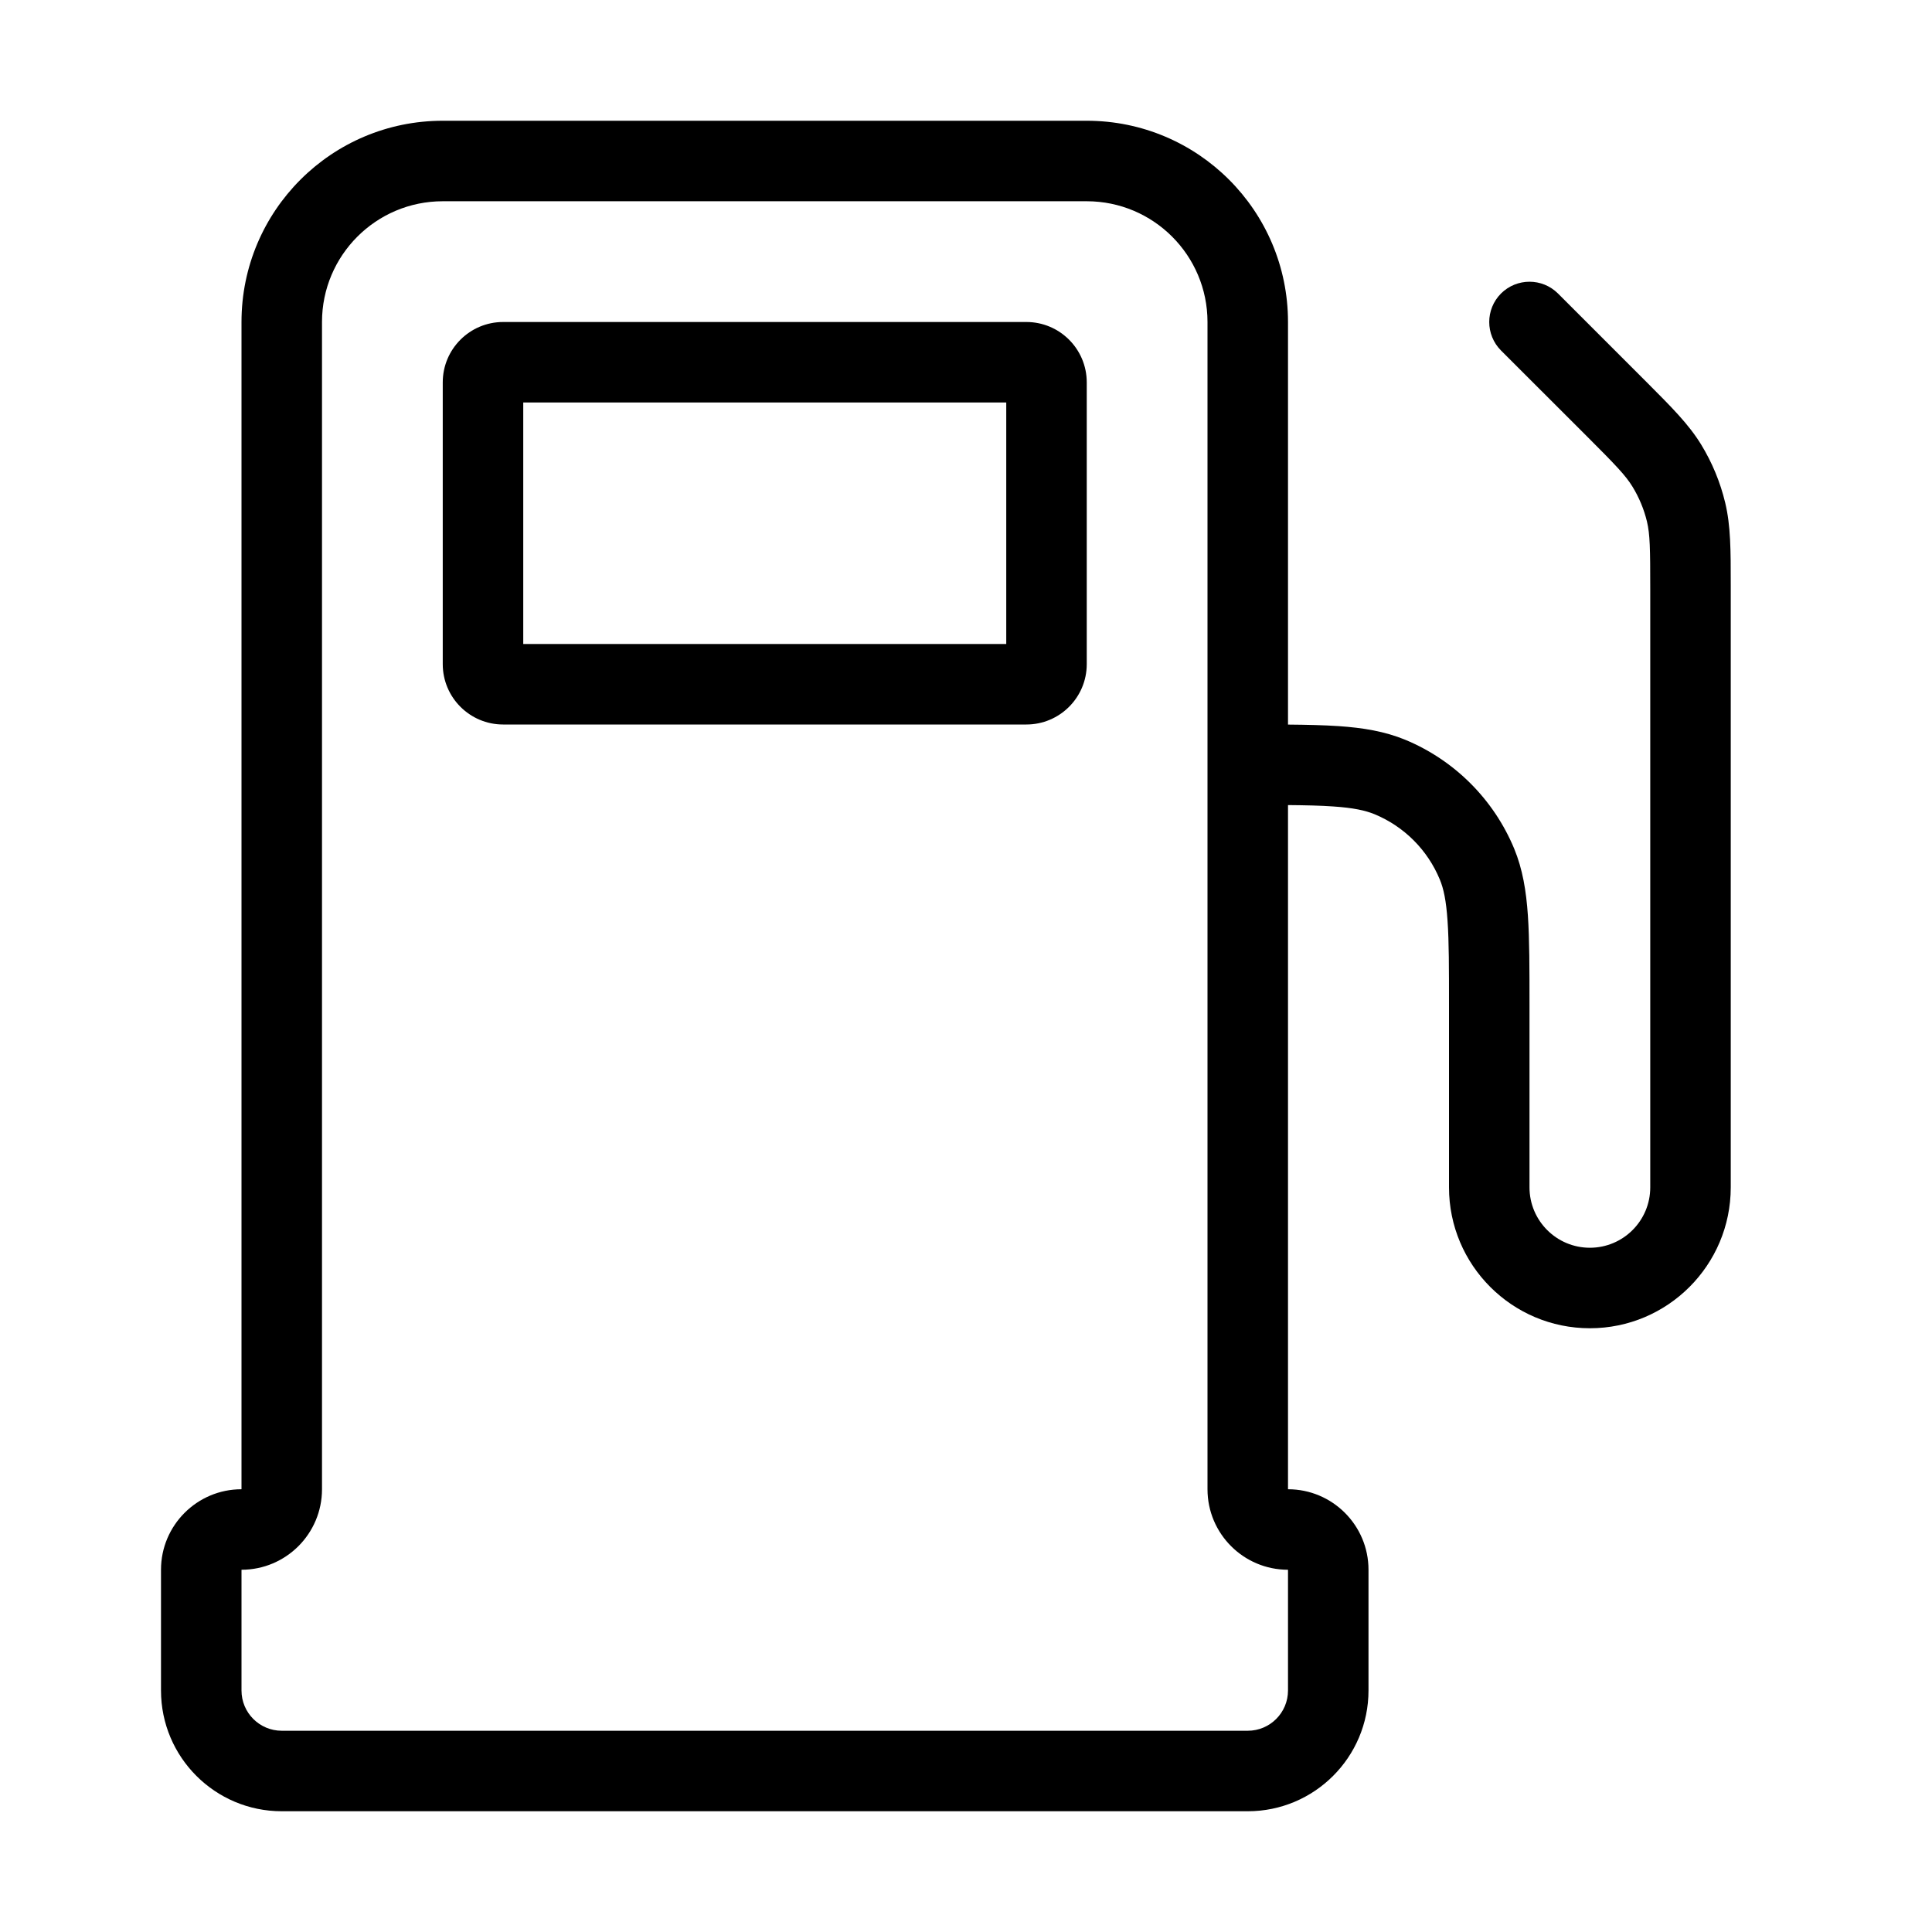 <svg width="24" height="24" viewBox="0 0 24 24" fill="none" xmlns="http://www.w3.org/2000/svg">
<path fill-rule="evenodd" clip-rule="evenodd" d="M6.25 4C5.836 4 5.5 4.336 5.5 4.75V8.25C5.5 8.664 5.836 9 6.25 9H12.75C13.164 9 13.5 8.664 13.5 8.25V4.75C13.5 4.336 13.164 4 12.75 4H6.25ZM6.5 5V8H12.5V5H6.5Z" fill="black"/>
<path fill-rule="evenodd" clip-rule="evenodd" d="M16 9.001V4C16 2.619 14.881 1.5 13.5 1.5H5.5C4.119 1.5 3 2.619 3 4V18.5C2.448 18.5 2 18.948 2 19.5V21C2 21.828 2.672 22.5 3.5 22.5H15.5C16.328 22.5 17 21.828 17 21V19.5C17 18.948 16.552 18.5 16 18.5V10.001C16.223 10.003 16.405 10.007 16.56 10.018C16.814 10.035 16.961 10.068 17.074 10.114C17.442 10.266 17.734 10.558 17.886 10.926C17.933 11.039 17.965 11.186 17.982 11.44C18 11.698 18 12.027 18 12.5V14.75C18 15.716 18.784 16.5 19.75 16.5C20.716 16.5 21.5 15.716 21.5 14.75L21.5 7.269C21.5 6.834 21.5 6.533 21.431 6.245C21.37 5.99 21.269 5.746 21.132 5.522C20.977 5.269 20.764 5.057 20.457 4.749L19.354 3.646C19.158 3.451 18.842 3.451 18.646 3.646C18.451 3.842 18.451 4.158 18.646 4.354L19.709 5.416C20.072 5.779 20.193 5.905 20.279 6.045C20.361 6.179 20.422 6.325 20.459 6.478C20.497 6.638 20.5 6.812 20.5 7.325V14.75C20.5 15.164 20.164 15.5 19.75 15.5C19.336 15.5 19 15.164 19 14.75V12.482C19 12.031 19 11.668 18.98 11.372C18.959 11.067 18.915 10.798 18.81 10.543C18.556 9.931 18.069 9.444 17.457 9.19C17.202 9.085 16.933 9.041 16.628 9.02C16.446 9.008 16.238 9.003 16 9.001ZM5.5 2.5C4.672 2.5 4 3.172 4 4V18.5C4 19.052 3.552 19.5 3 19.5V21C3 21.276 3.224 21.5 3.5 21.5H15.5C15.776 21.5 16 21.276 16 21V19.5C15.448 19.5 15 19.052 15 18.5V4C15 3.172 14.328 2.5 13.5 2.5H5.5Z" fill="black"/>
</svg>
